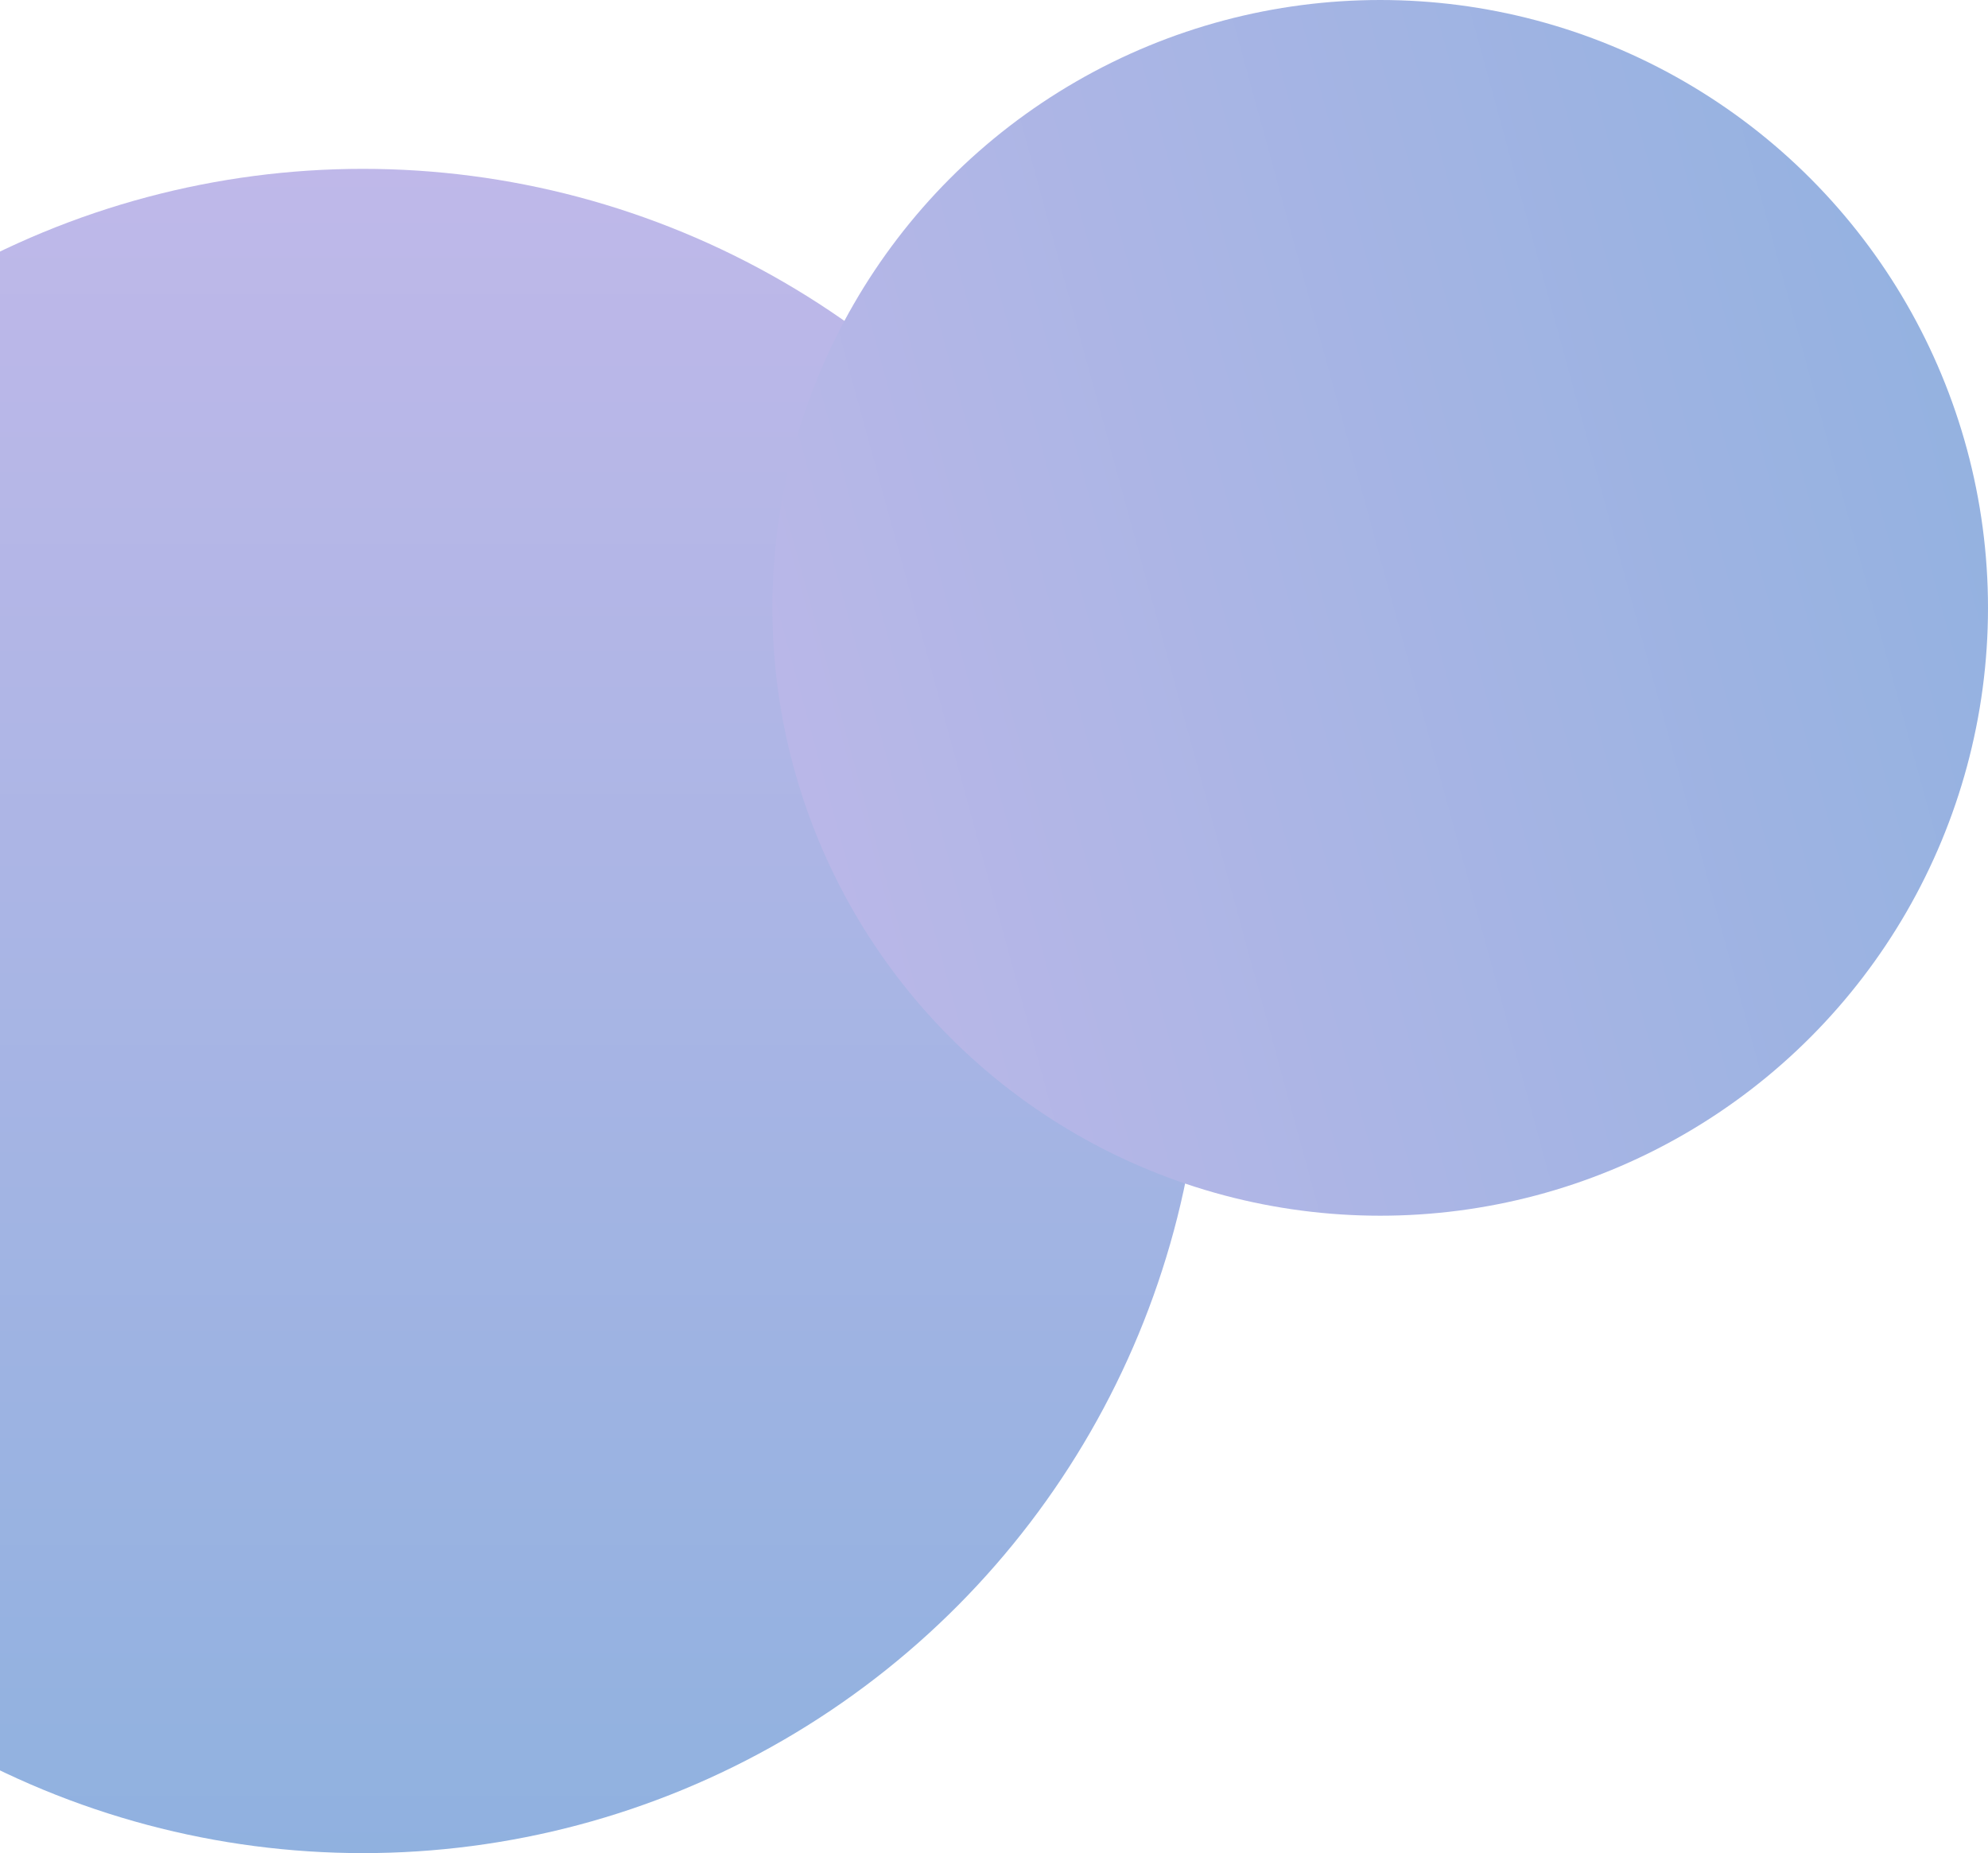 <svg width="471" height="439" viewBox="0 0 471 439" fill="none" xmlns="http://www.w3.org/2000/svg">
<ellipse cx="86" cy="239.5" rx="199" ry="199.5" fill="url(#paint0_linear_275_1056)"/>
<circle cx="327" cy="144" r="144" fill="url(#paint1_linear_275_1056)"/>
<defs>
<linearGradient id="paint0_linear_275_1056" x1="86" y1="40" x2="86" y2="454.984" gradientUnits="userSpaceOnUse">
<stop stop-color="#BFB8E9"/>
<stop offset="1" stop-color="#8EB1DF"/>
</linearGradient>
<linearGradient id="paint1_linear_275_1056" x1="124.523" y1="118.782" x2="494.391" y2="17.543" gradientUnits="userSpaceOnUse">
<stop stop-color="#BFB8E9"/>
<stop offset="1" stop-color="#8EB1DF"/>
</linearGradient>
</defs>
</svg>
